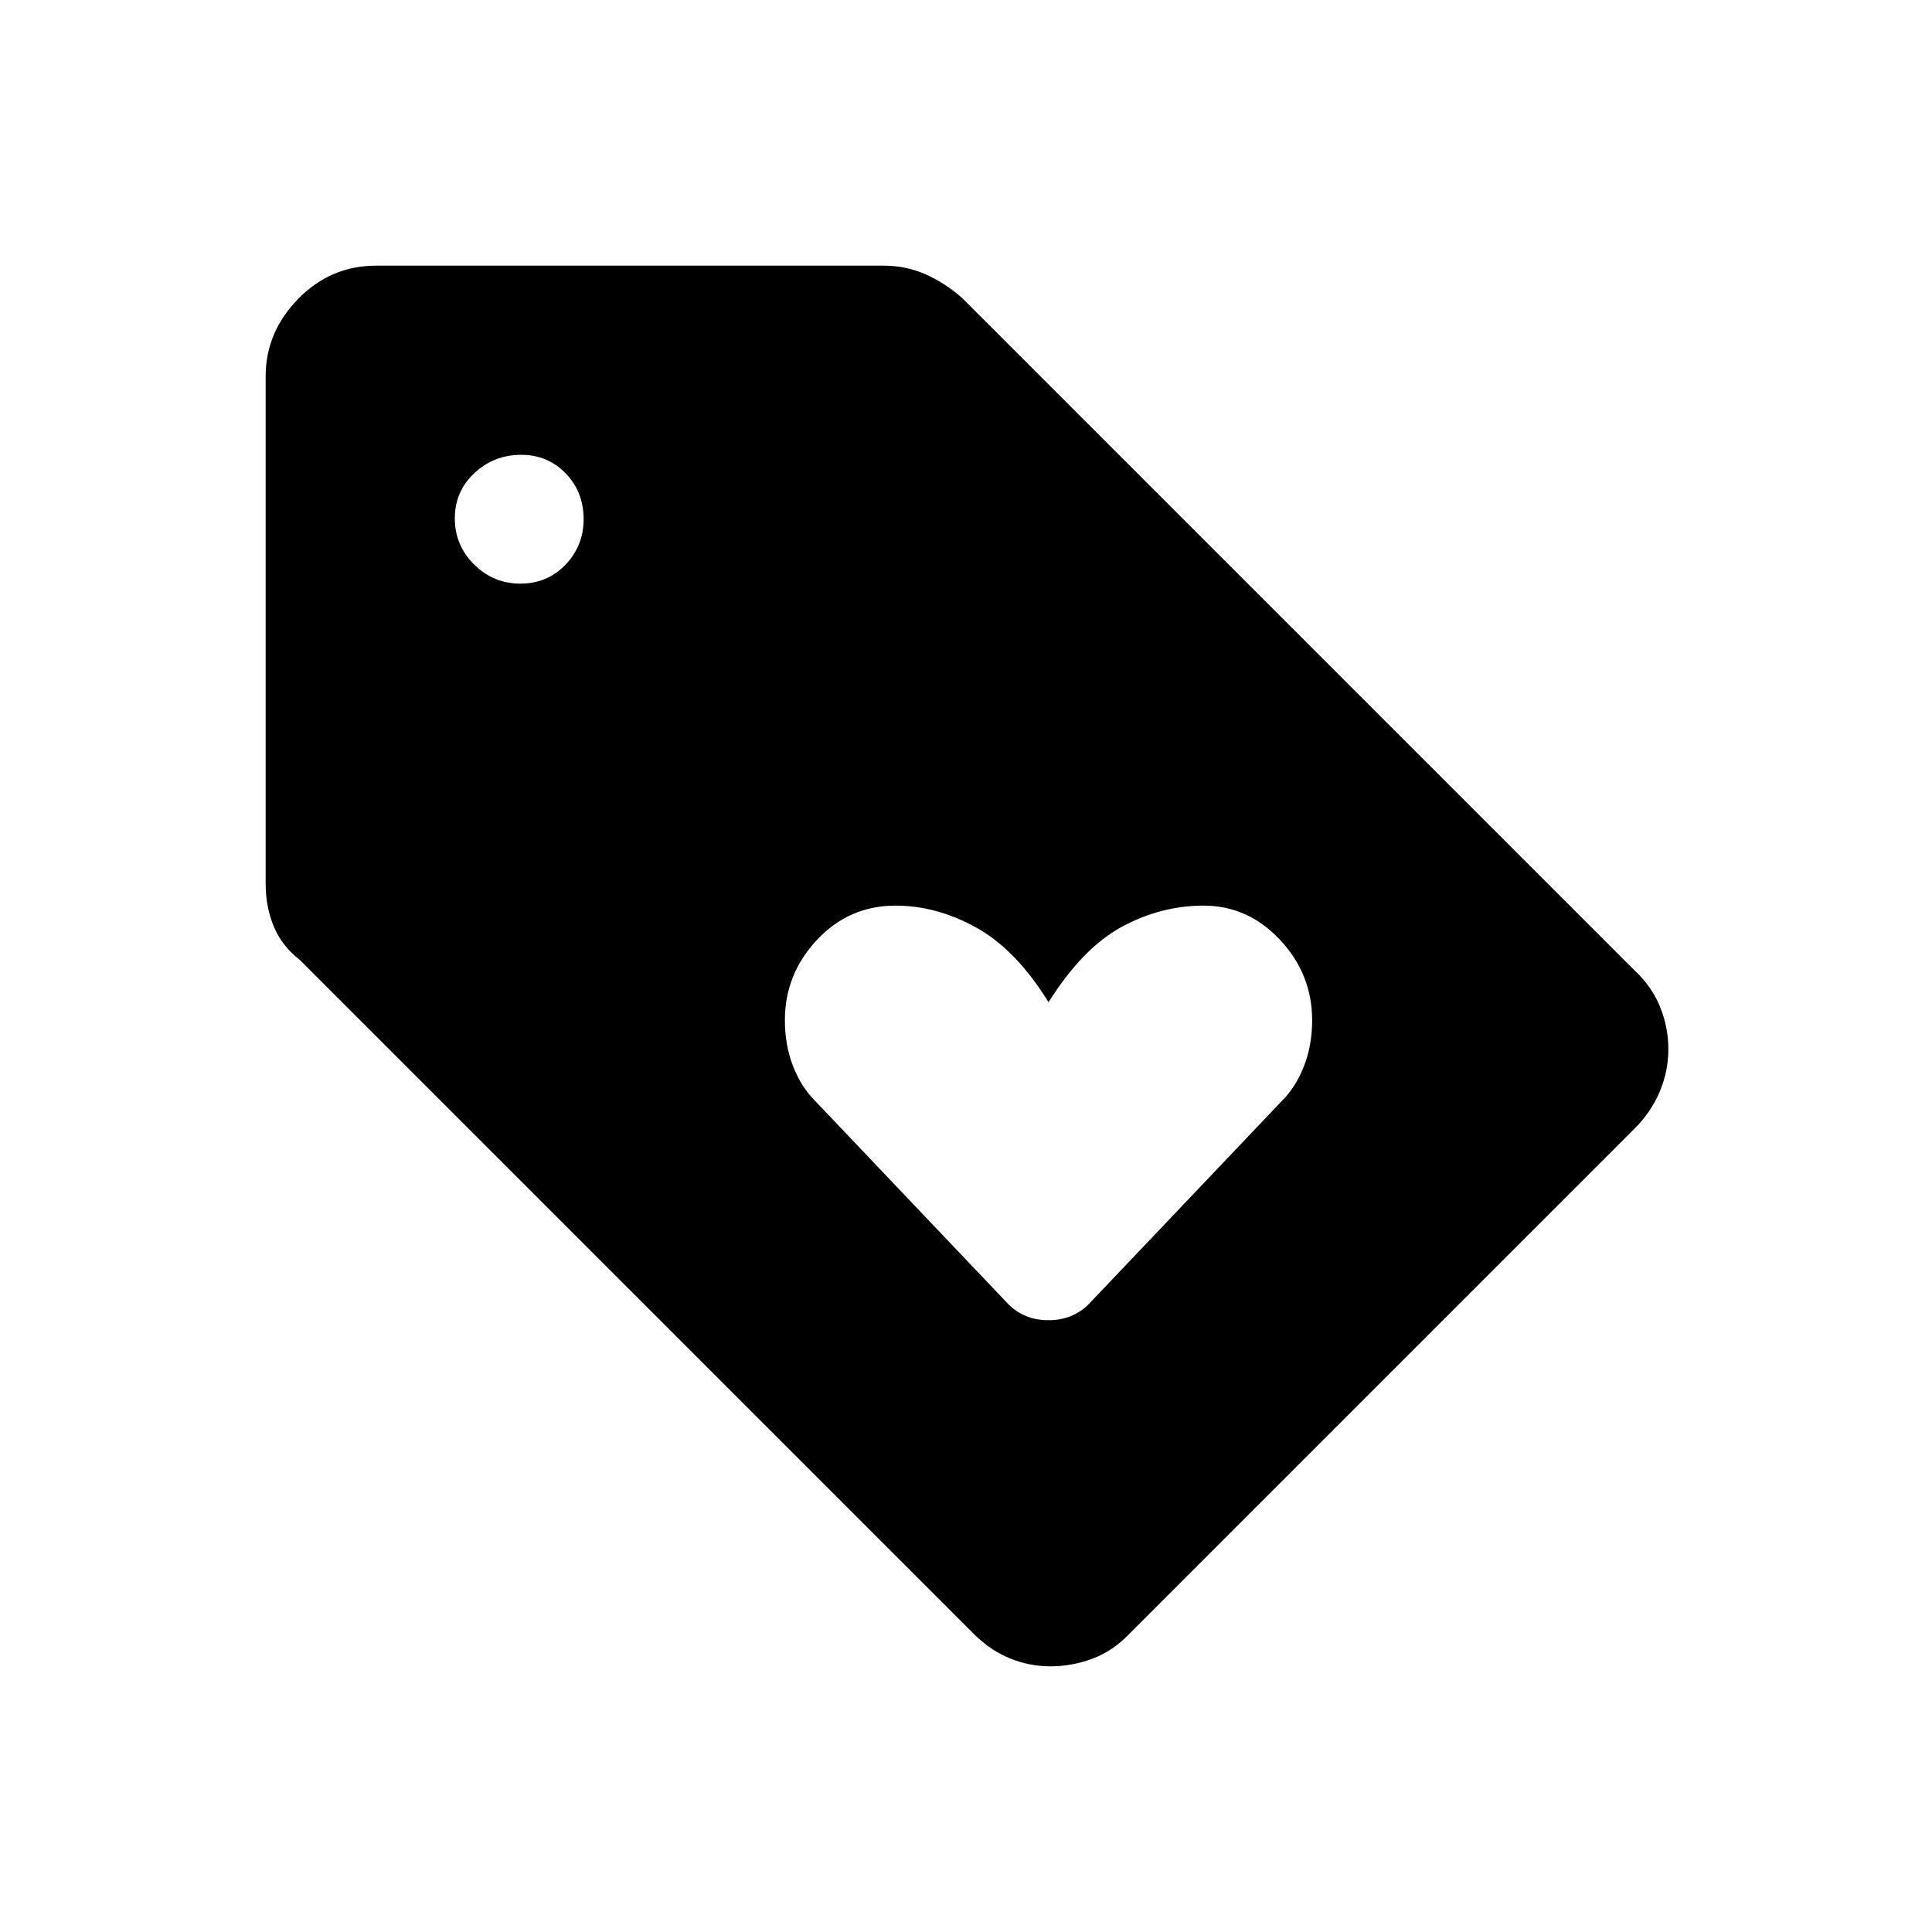 <svg xmlns="http://www.w3.org/2000/svg" width="48" height="48" viewBox="0 -960 960 960"><path d="M812-399 561-148q-8.14 8.5-18.32 12.25T522-132q-10.5 0-20.25-4T484-148L149-483q-9-7-13-16.73-4-9.74-4-21.27v-252q0-21.91 16.13-38.46Q164.25-828 187-828h252q11.14 0 20.77 4.25Q469.4-819.5 478-812l334 334q8.78 8.14 12.89 18.32Q829-449.5 829-438.63q0 10.87-4.3 21.1Q820.39-407.3 812-399ZM258.59-670q13.41 0 22.41-9.42 9-9.41 9-22.58 0-13.58-8.92-22.79Q272.17-734 259-734q-13.58 0-23.29 9.09-9.71 9.09-9.71 22.5t9.59 22.91q9.59 9.5 23 9.5ZM541-312l96-101q7-7 11-17.4 4-10.41 4-22.6 0-22.93-15.93-39.96Q620.15-510 598-510q-21.04 0-40.52 10.5Q538-489 521-462q-16-26-35.75-37T445-510q-23.15 0-39.07 17.04Q390-475.93 390-453q0 12.19 4 22.6 4 10.4 11 17.4l96 101q8 8 20 8t20-8Z"/></svg>